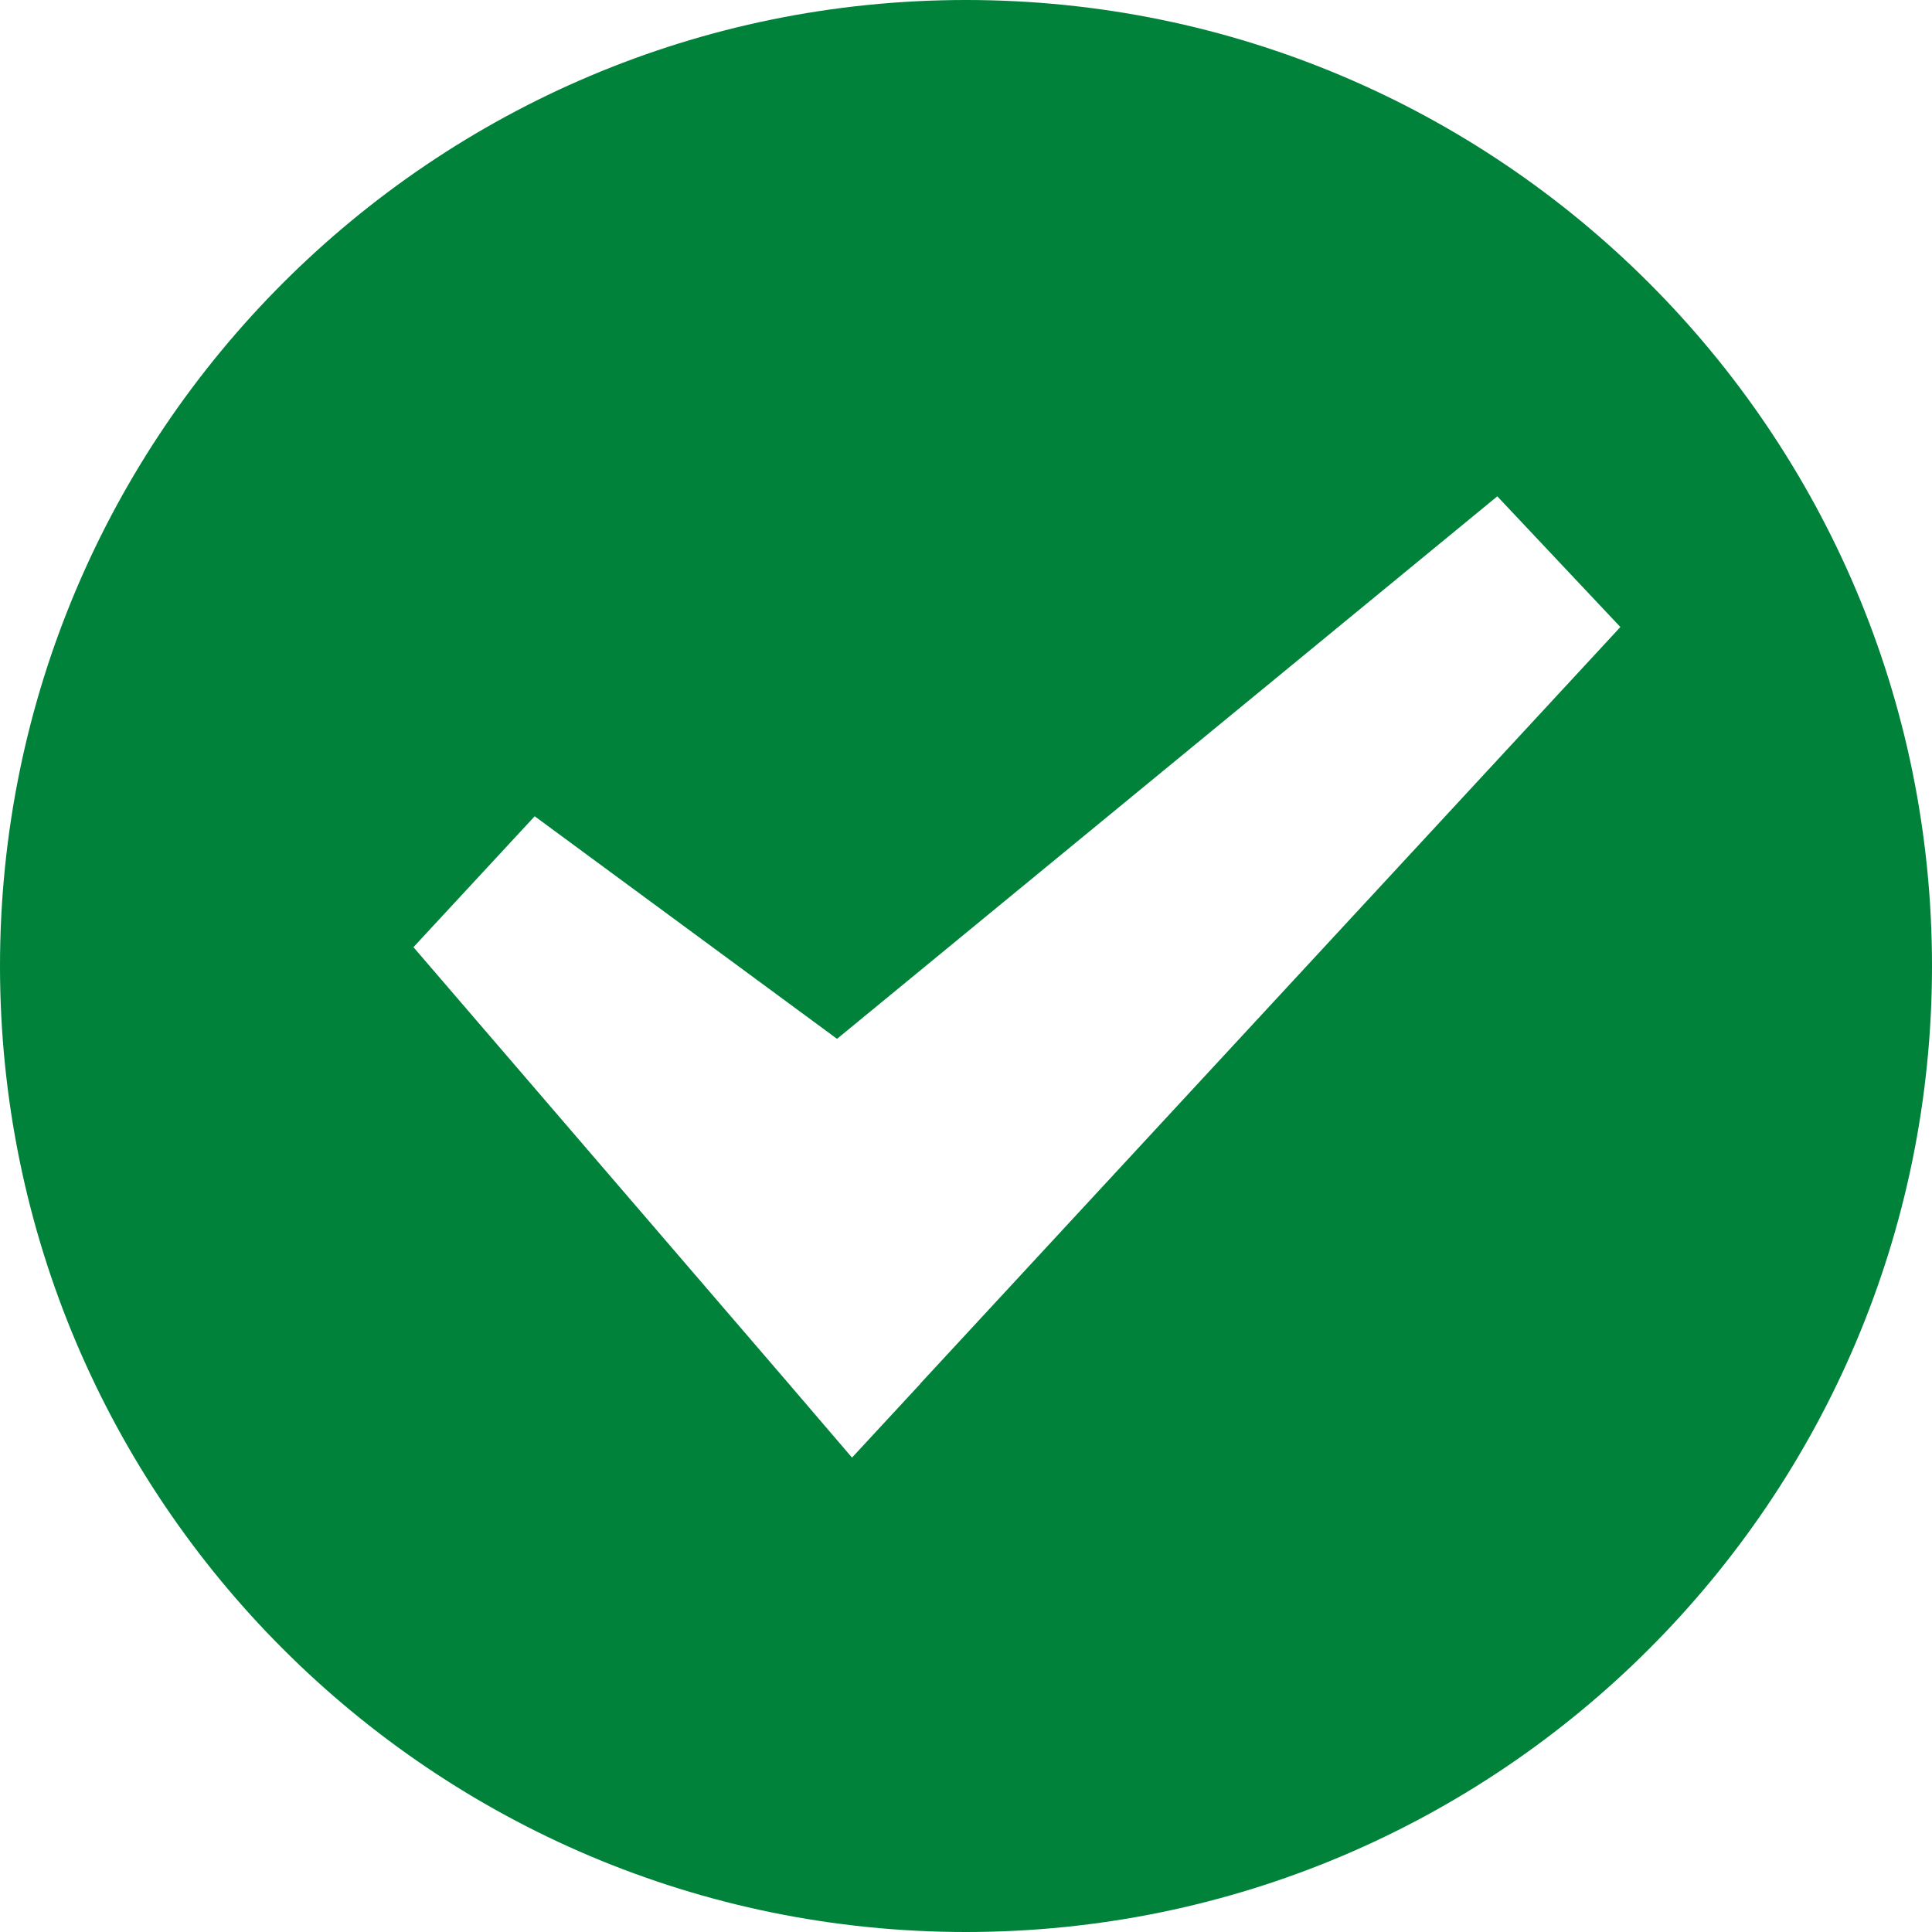 <svg width="20" height="20" viewBox="0 0 20 20" xmlns="http://www.w3.org/2000/svg"><title>valid_icon</title><path d="M9.53 14.322l-.71.767-.68-.794-3.86-4.49L5.535 8.45l3.13 2.304L15.5 5.138l1.274 1.353-7.247 7.832zM10 0C4.48 0 0 4.477 0 10c0 5.522 4.48 10 10 10s10-4.478 10-10c0-5.523-4.48-10-10-10z" fill="#00823B" fill-rule="evenodd"/></svg>